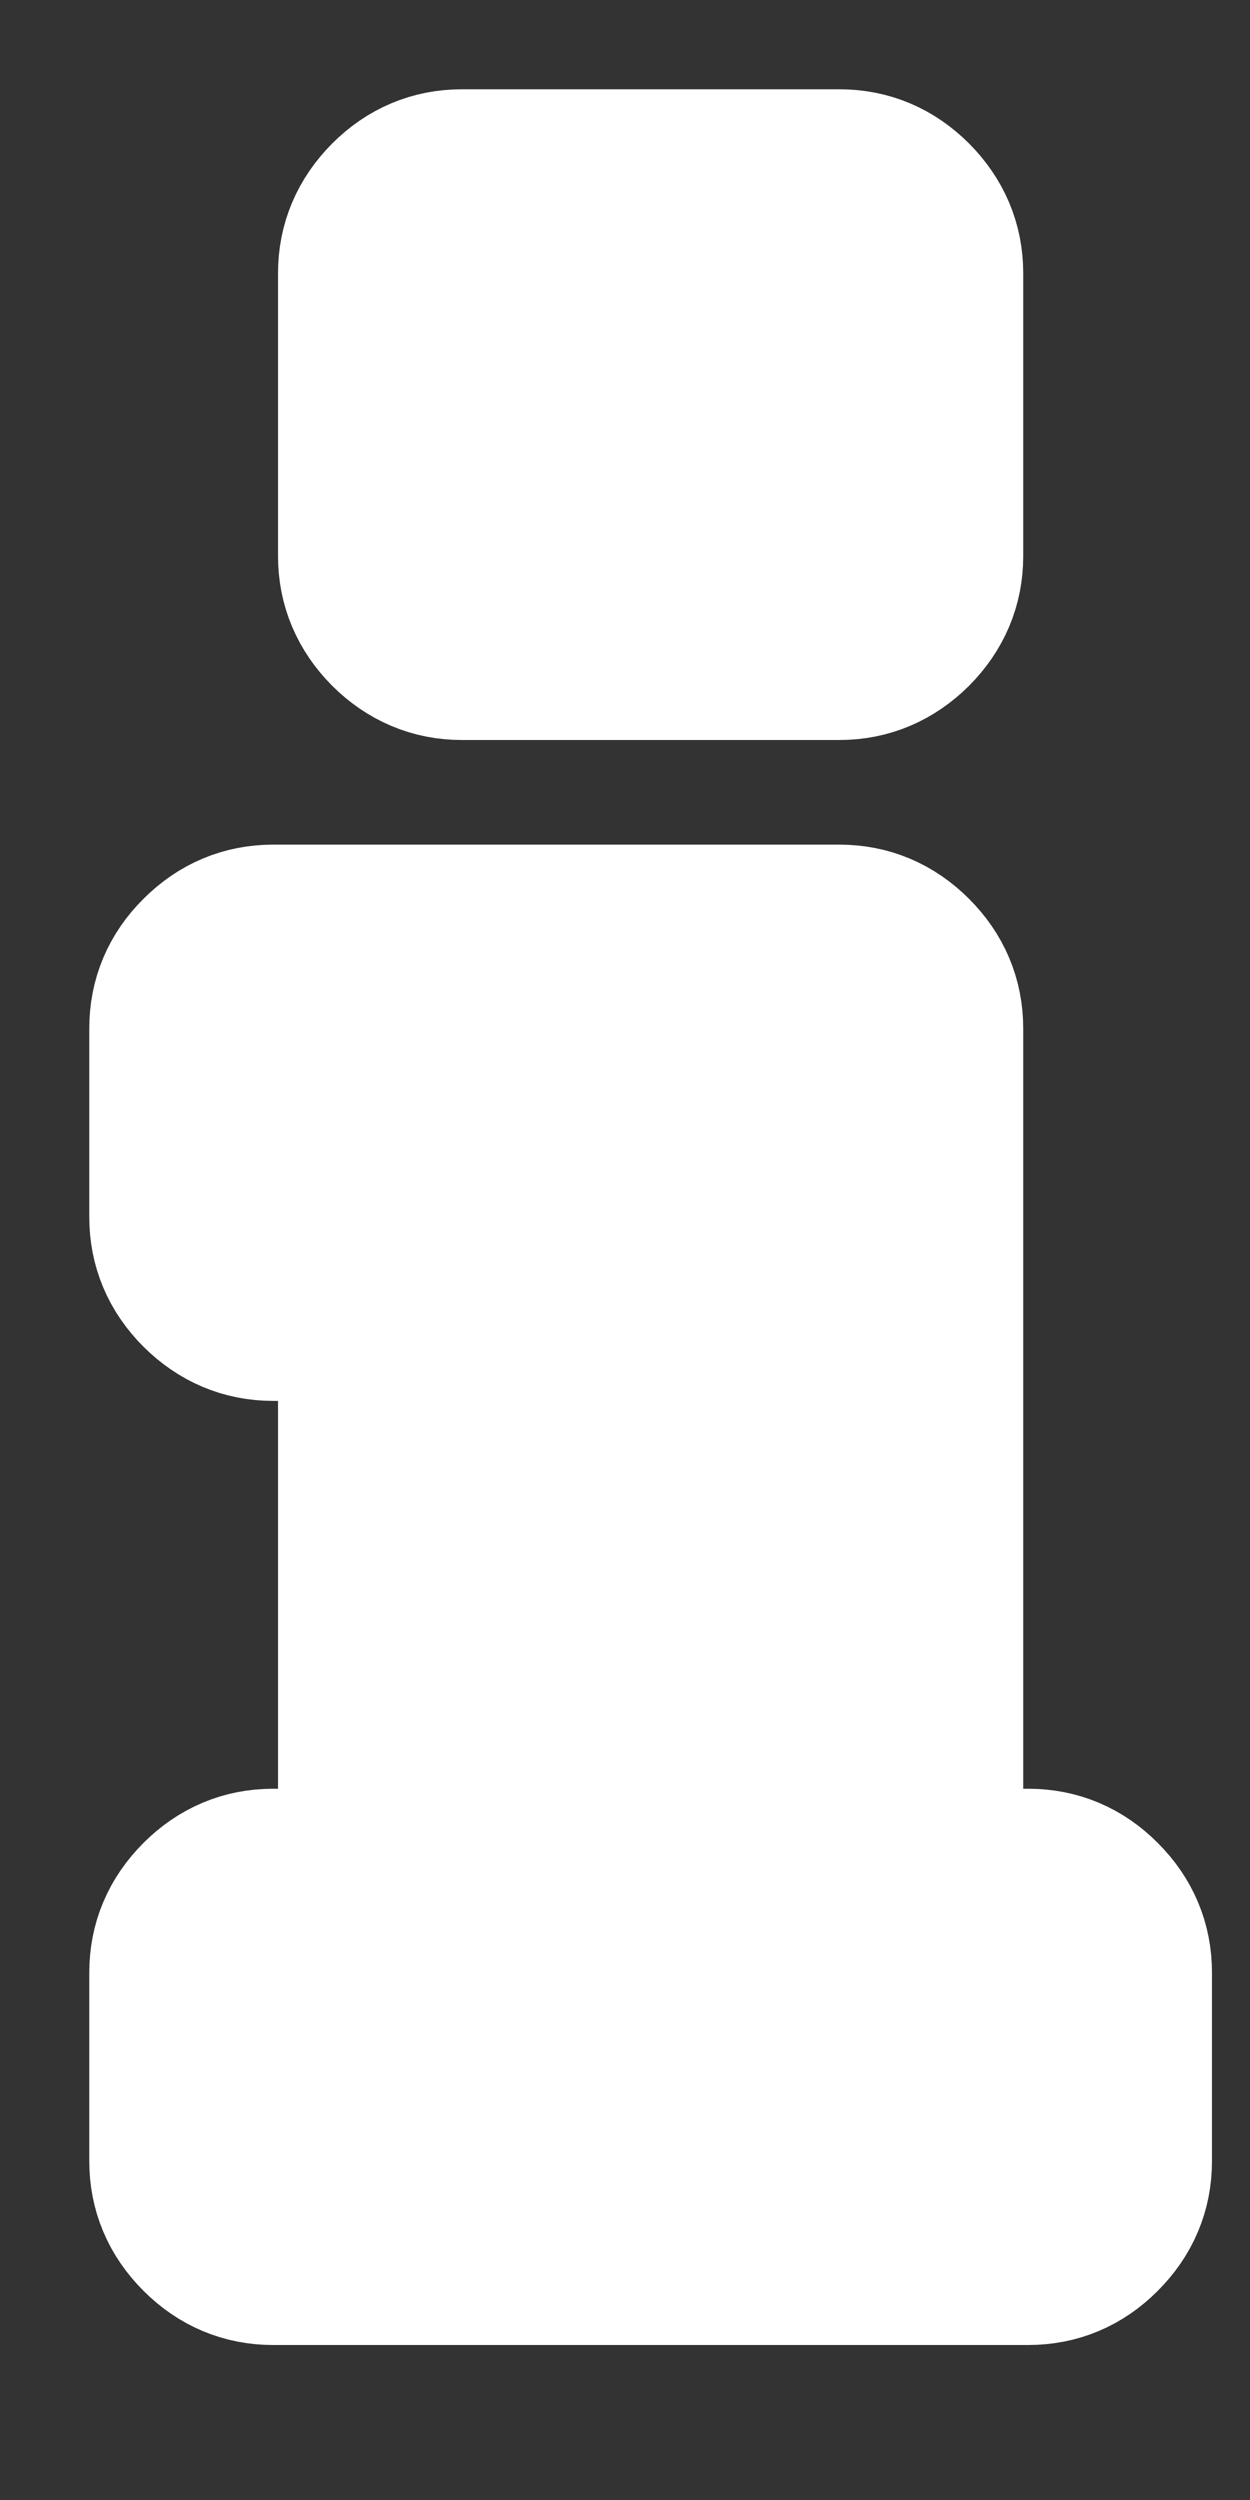 <?xml version="1.0" encoding="UTF-8"?>
<svg width="7px" height="14px" viewBox="0 0 7 14" version="1.1" xmlns="http://www.w3.org/2000/svg" xmlns:xlink="http://www.w3.org/1999/xlink">
    <rect x="0" y="0" width="7" height="14" fill="#333333" stroke="none"/>
    <!-- Generator: Sketch 40.3 (33839) - http://www.bohemiancoding.com/sketch -->
    <title>Group</title>
    <desc>Created with Sketch.</desc>
    <defs></defs>
    <g id="Page-1" stroke="none" stroke-width="1" fill="none" fill-rule="evenodd">
        <g id="Group" transform="translate(1, 1)" stroke="#FFFFFF" fill="#FFFFFF">
            <path d="M5.13,9.674 C5.026,9.569 4.902,9.517 4.758,9.517 L4.23,9.517 L4.23,4.759 C4.23,4.615 4.177,4.491 4.073,4.387 C3.968,4.282 3.844,4.23 3.701,4.23 L0.529,4.23 C0.386,4.23 0.262,4.282 0.157,4.387 C0.052,4.491 -4.4408921e-16,4.615 -4.4408921e-16,4.759 L-4.4408921e-16,5.816 C-4.4408921e-16,5.959 0.052,6.083 0.157,6.188 C0.262,6.292 0.386,6.345 0.529,6.345 L1.057,6.345 L1.057,9.517 L0.529,9.517 C0.386,9.517 0.262,9.569 0.157,9.674 C0.052,9.779 -4.4408921e-16,9.903 -4.4408921e-16,10.046 L-4.4408921e-16,11.103 C-4.4408921e-16,11.246 0.052,11.37 0.157,11.475 C0.262,11.58 0.386,11.632 0.529,11.632 L4.758,11.632 C4.902,11.632 5.026,11.58 5.13,11.475 C5.235,11.37 5.287,11.246 5.287,11.103 L5.287,10.046 C5.287,9.903 5.235,9.779 5.13,9.674 L5.13,9.674 Z" id="Shape"></path>
            <path d="M1.586,2.644 L3.701,2.644 C3.844,2.644 3.968,2.591 4.073,2.487 C4.177,2.382 4.23,2.258 4.23,2.115 L4.23,0.529 C4.23,0.386 4.177,0.262 4.073,0.157 C3.968,0.052 3.844,0 3.701,0 L1.586,0 C1.443,0 1.319,0.052 1.214,0.157 C1.11,0.262 1.057,0.386 1.057,0.529 L1.057,2.115 C1.057,2.258 1.11,2.382 1.214,2.487 C1.319,2.591 1.443,2.644 1.586,2.644 L1.586,2.644 Z" id="Shape"></path>
        </g>
    </g>
</svg>